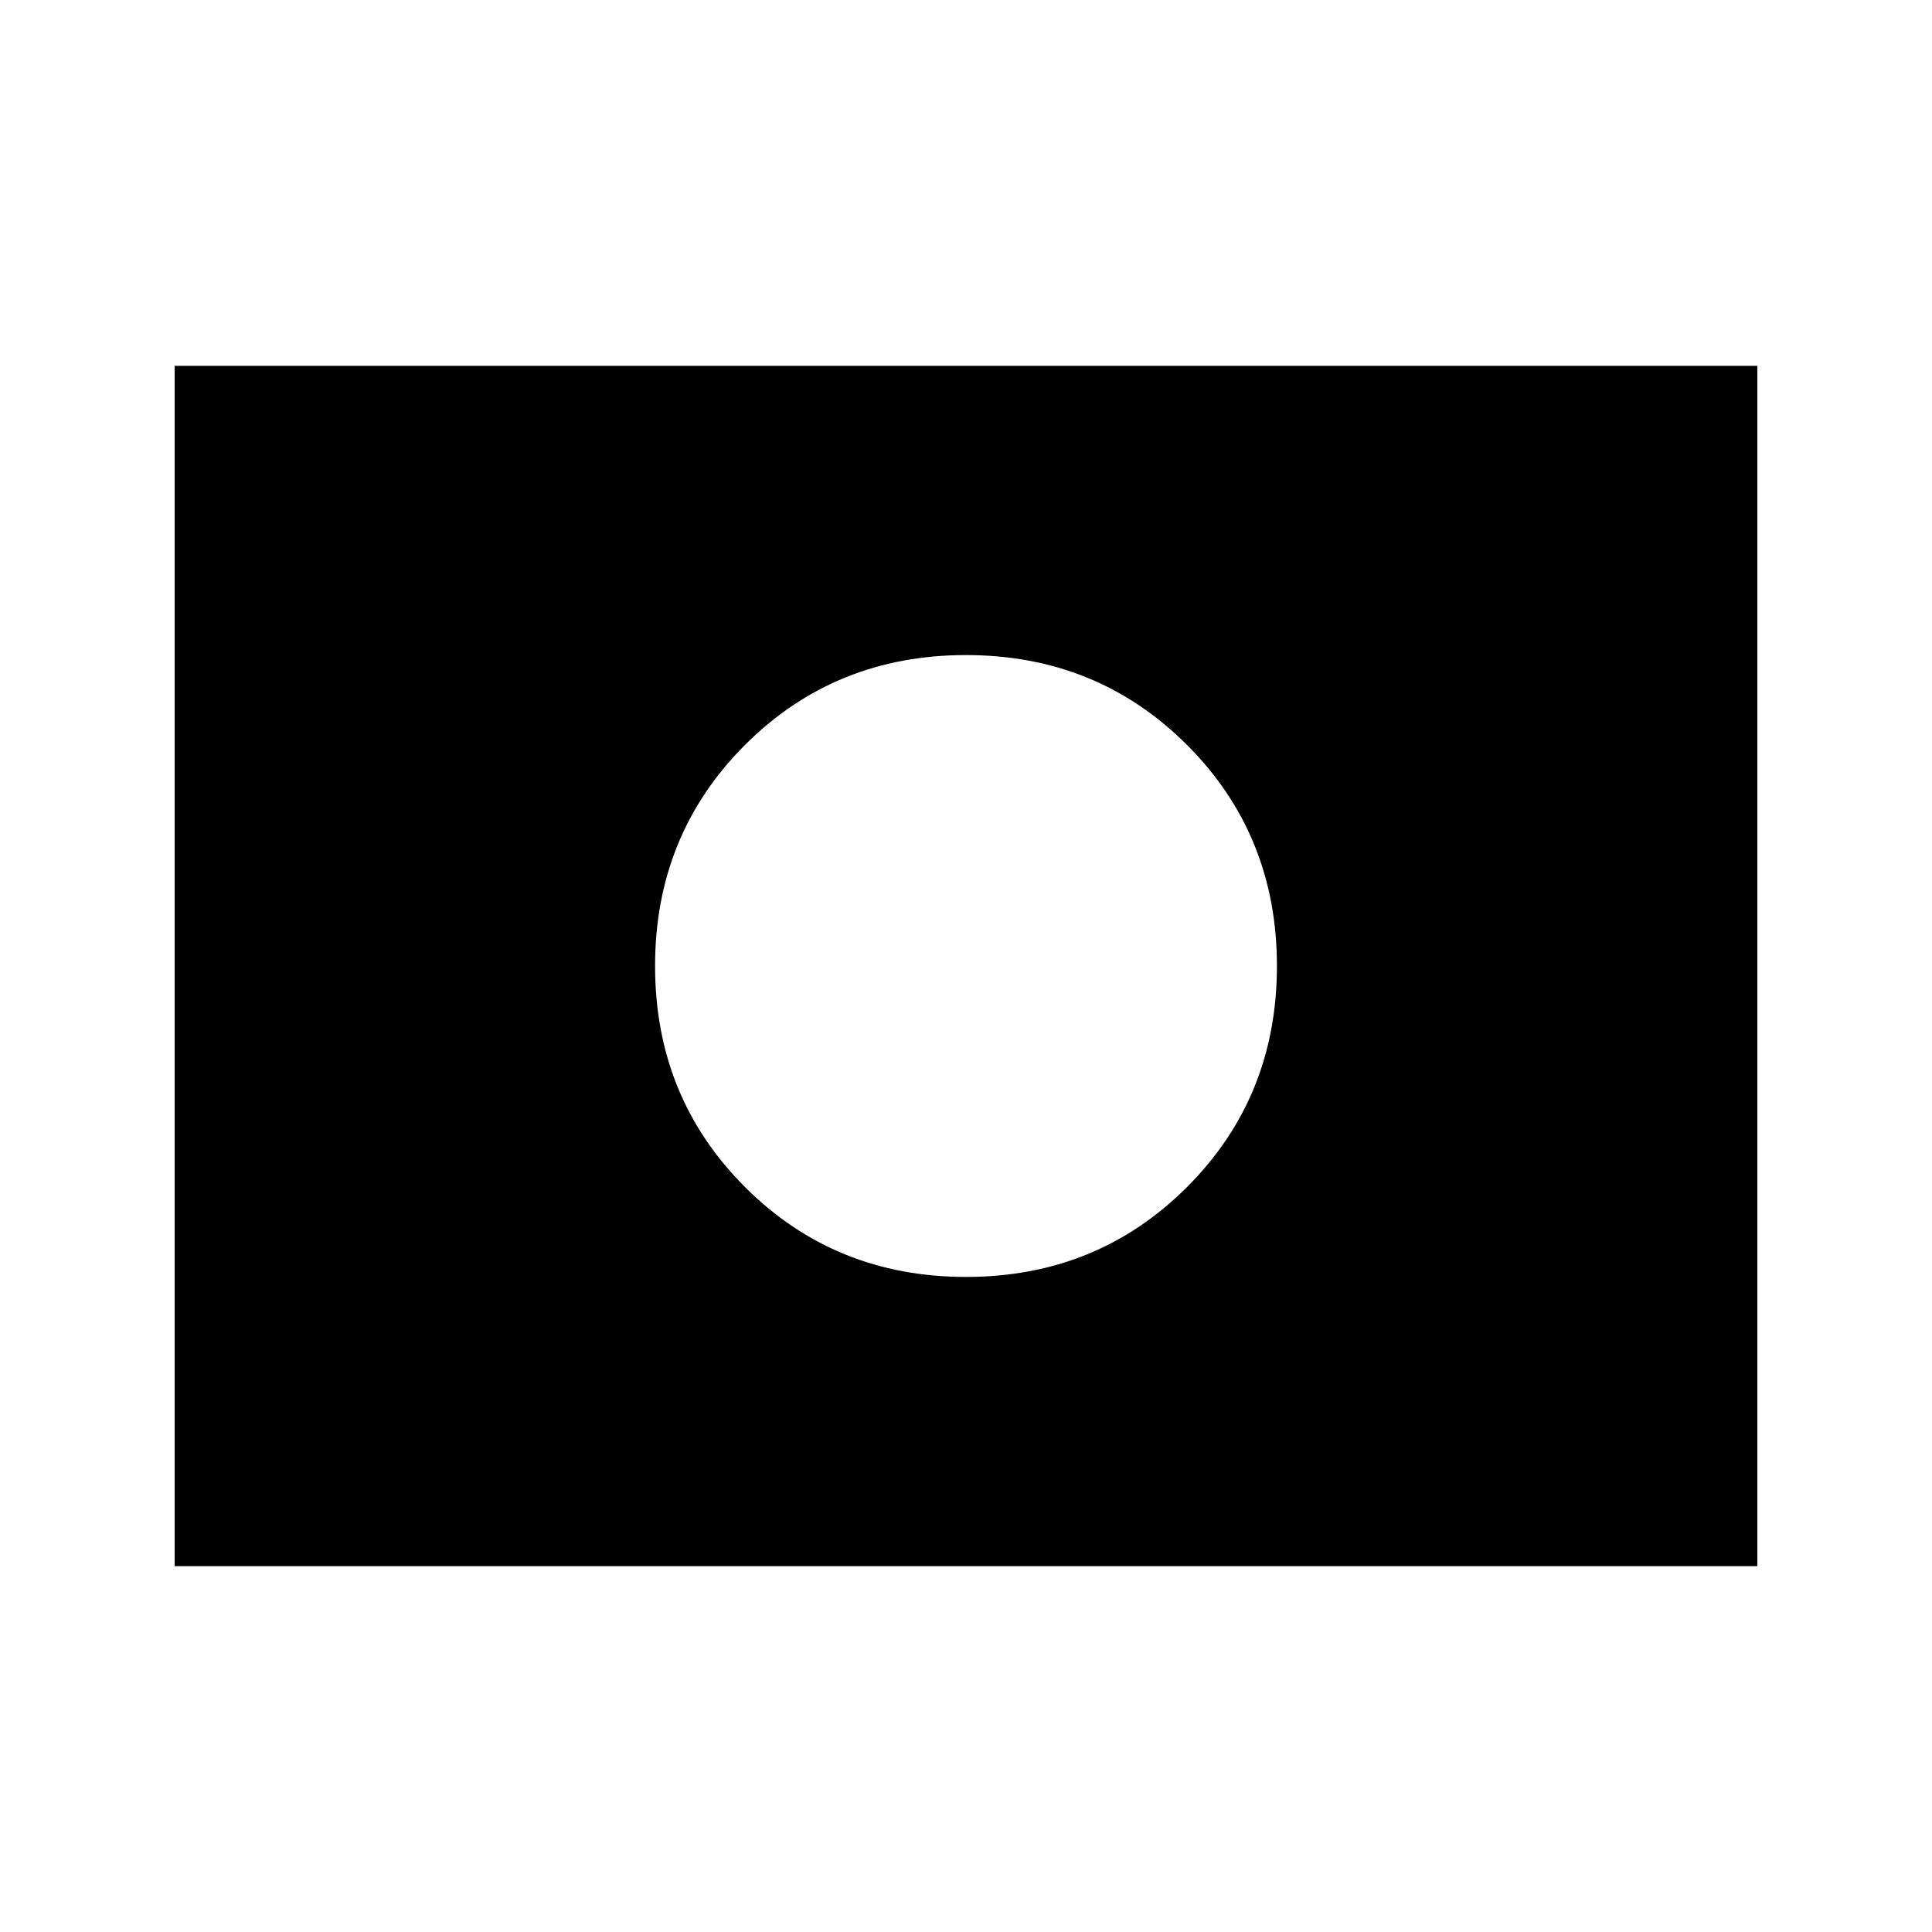 <svg xmlns="http://www.w3.org/2000/svg" height="20" viewBox="0 -960 960 960" width="20"><path d="M480-480Zm0 154.5q65.15 0 109.83-44.67Q634.5-414.85 634.5-480t-44.67-109.83Q545.15-634.5 480-634.5t-109.83 44.67Q325.5-545.15 325.5-480t44.67 109.83Q414.85-325.5 480-325.5ZM86.78-181.78v-596.44h786.44v596.44H86.78Z"/></svg>